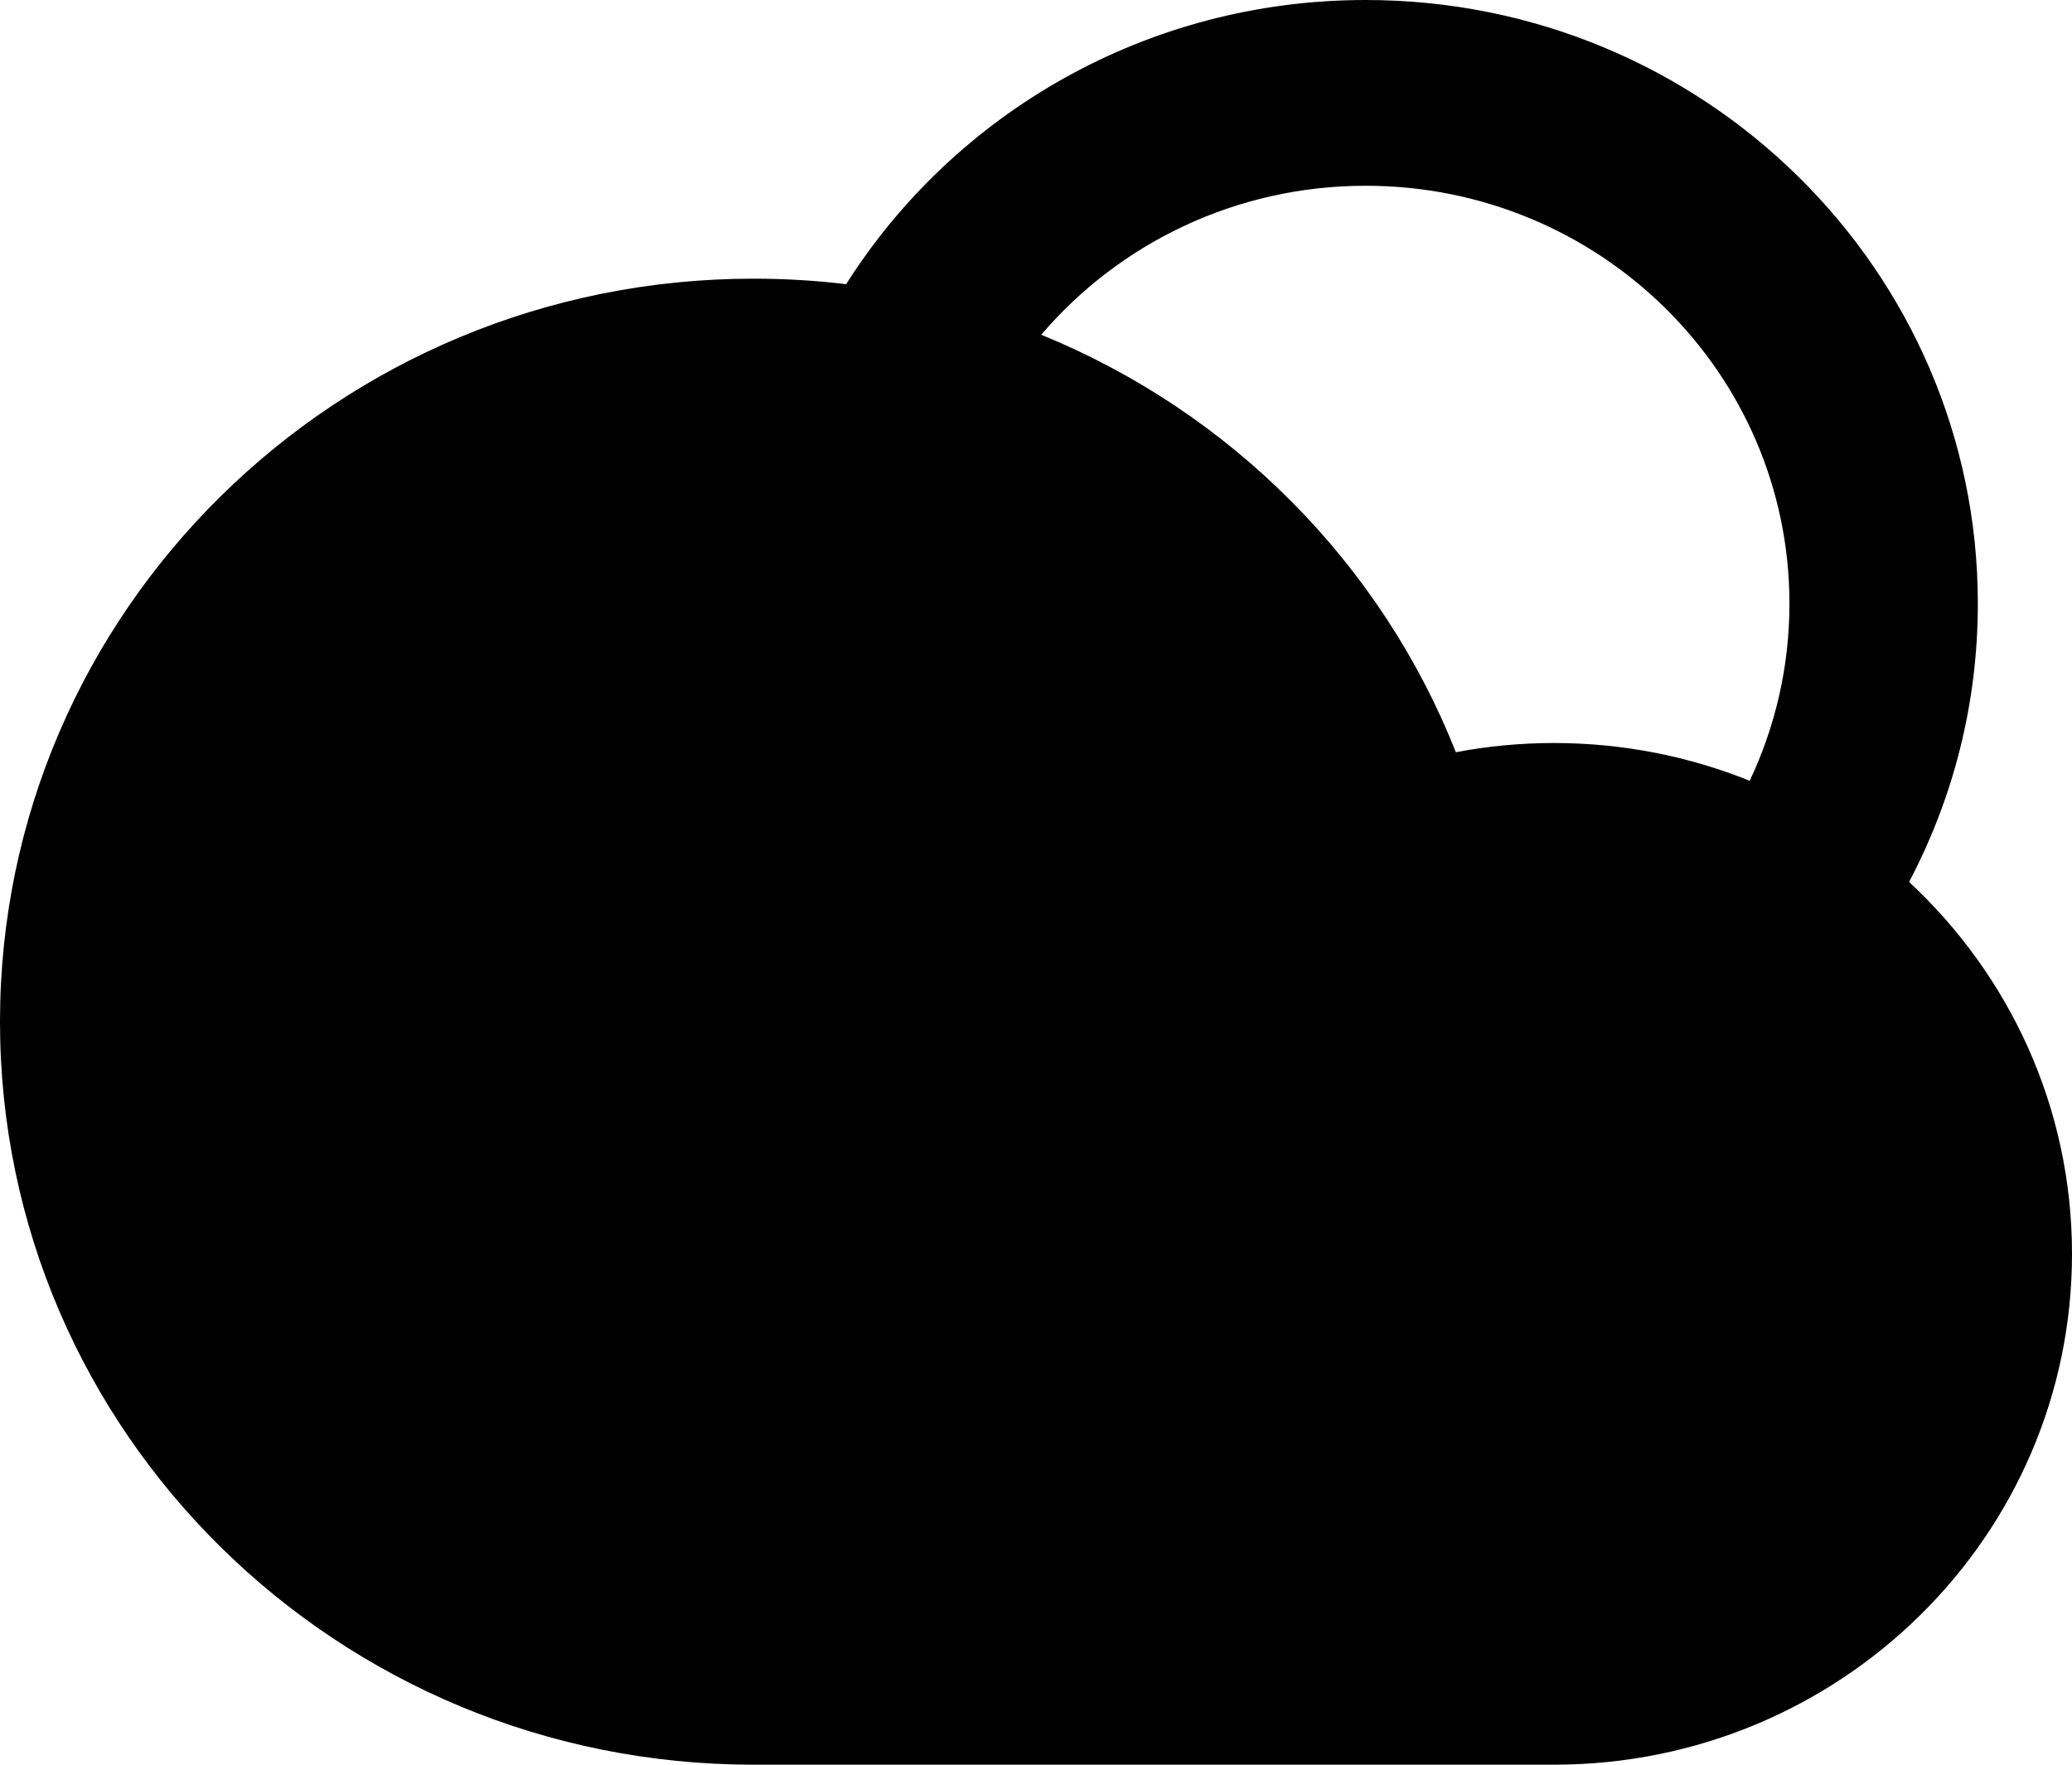 <svg width="27" height="23" viewBox="0 0 27 23" fill="none" xmlns="http://www.w3.org/2000/svg">
<path d="M11.026 3.704C12.435 1.48 14.94 0 17.796 0C22.201 0 25.773 3.523 25.773 7.868C25.773 9.176 25.449 10.409 24.877 11.495C26.184 12.709 27 14.431 27 16.342C27 20.019 23.978 23 20.25 23H9.818C4.396 23 0 18.664 0 13.316C0 7.967 4.396 3.632 9.818 3.632C10.227 3.632 10.63 3.656 11.026 3.704ZM13.568 4.363C16.037 5.37 17.999 7.343 18.971 9.804C19.385 9.725 19.813 9.684 20.25 9.684C21.152 9.684 22.013 9.859 22.8 10.176C23.132 9.475 23.318 8.693 23.318 7.868C23.318 4.86 20.846 2.421 17.796 2.421C16.099 2.421 14.581 3.176 13.568 4.363Z" fill="black"/>
</svg>
